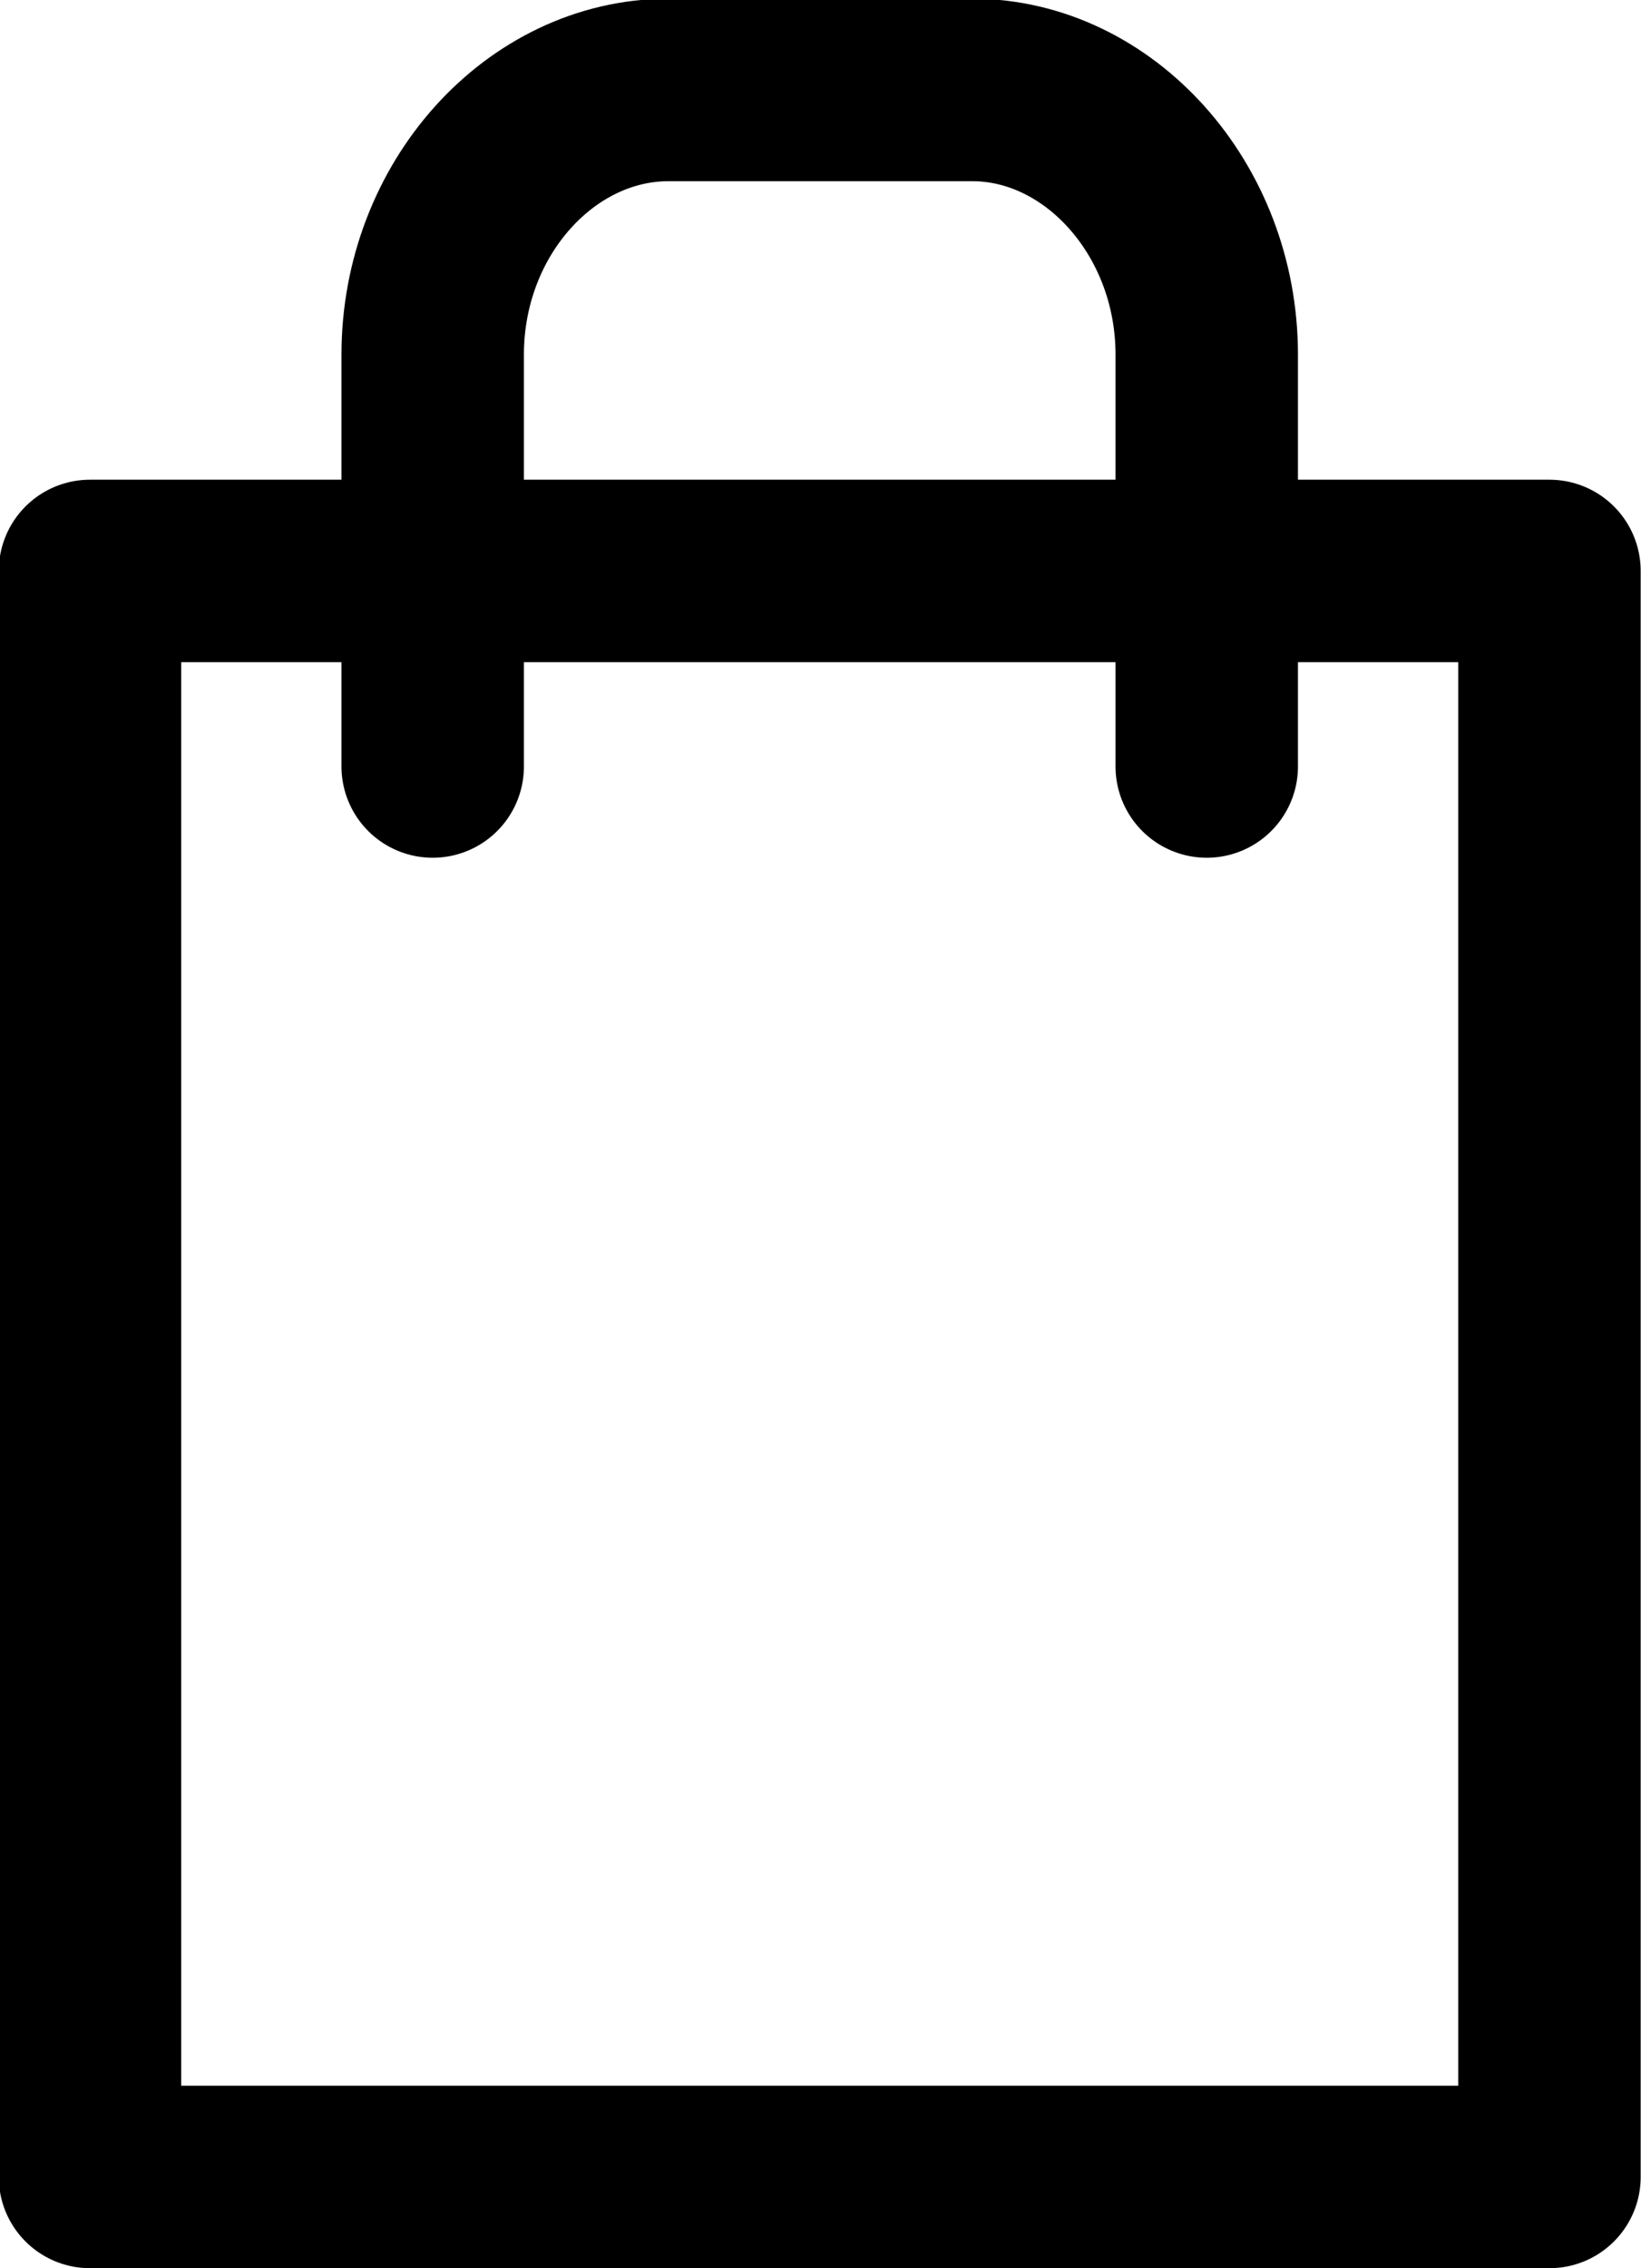 <svg width="12.593" height="17.4" viewBox="0 0 12.592 17.4" fill="none" xmlns="http://www.w3.org/2000/svg" xmlns:xlink="http://www.w3.org/1999/xlink">
	<desc>
			Created with Pixso.
	</desc>
	<defs/>
	<path id="Vector" d="M11.89 4.38L11.89 16.7L0.69 16.7L0.69 4.38L11.89 4.38Z" stroke="#000000" stroke-opacity="1" stroke-width="1.4" stroke-linejoin="round"/>
	<path id="Vector" d="M3.32 5.88L3.32 2.72C3.32 1.6 4.15 0.69 5.13 0.69L7.46 0.69C8.43 0.69 9.26 1.6 9.26 2.72L9.26 5.88" stroke="#000000" stroke-opacity="1" stroke-width="1.4" stroke-linejoin="round" stroke-linecap="round"/>
</svg>
